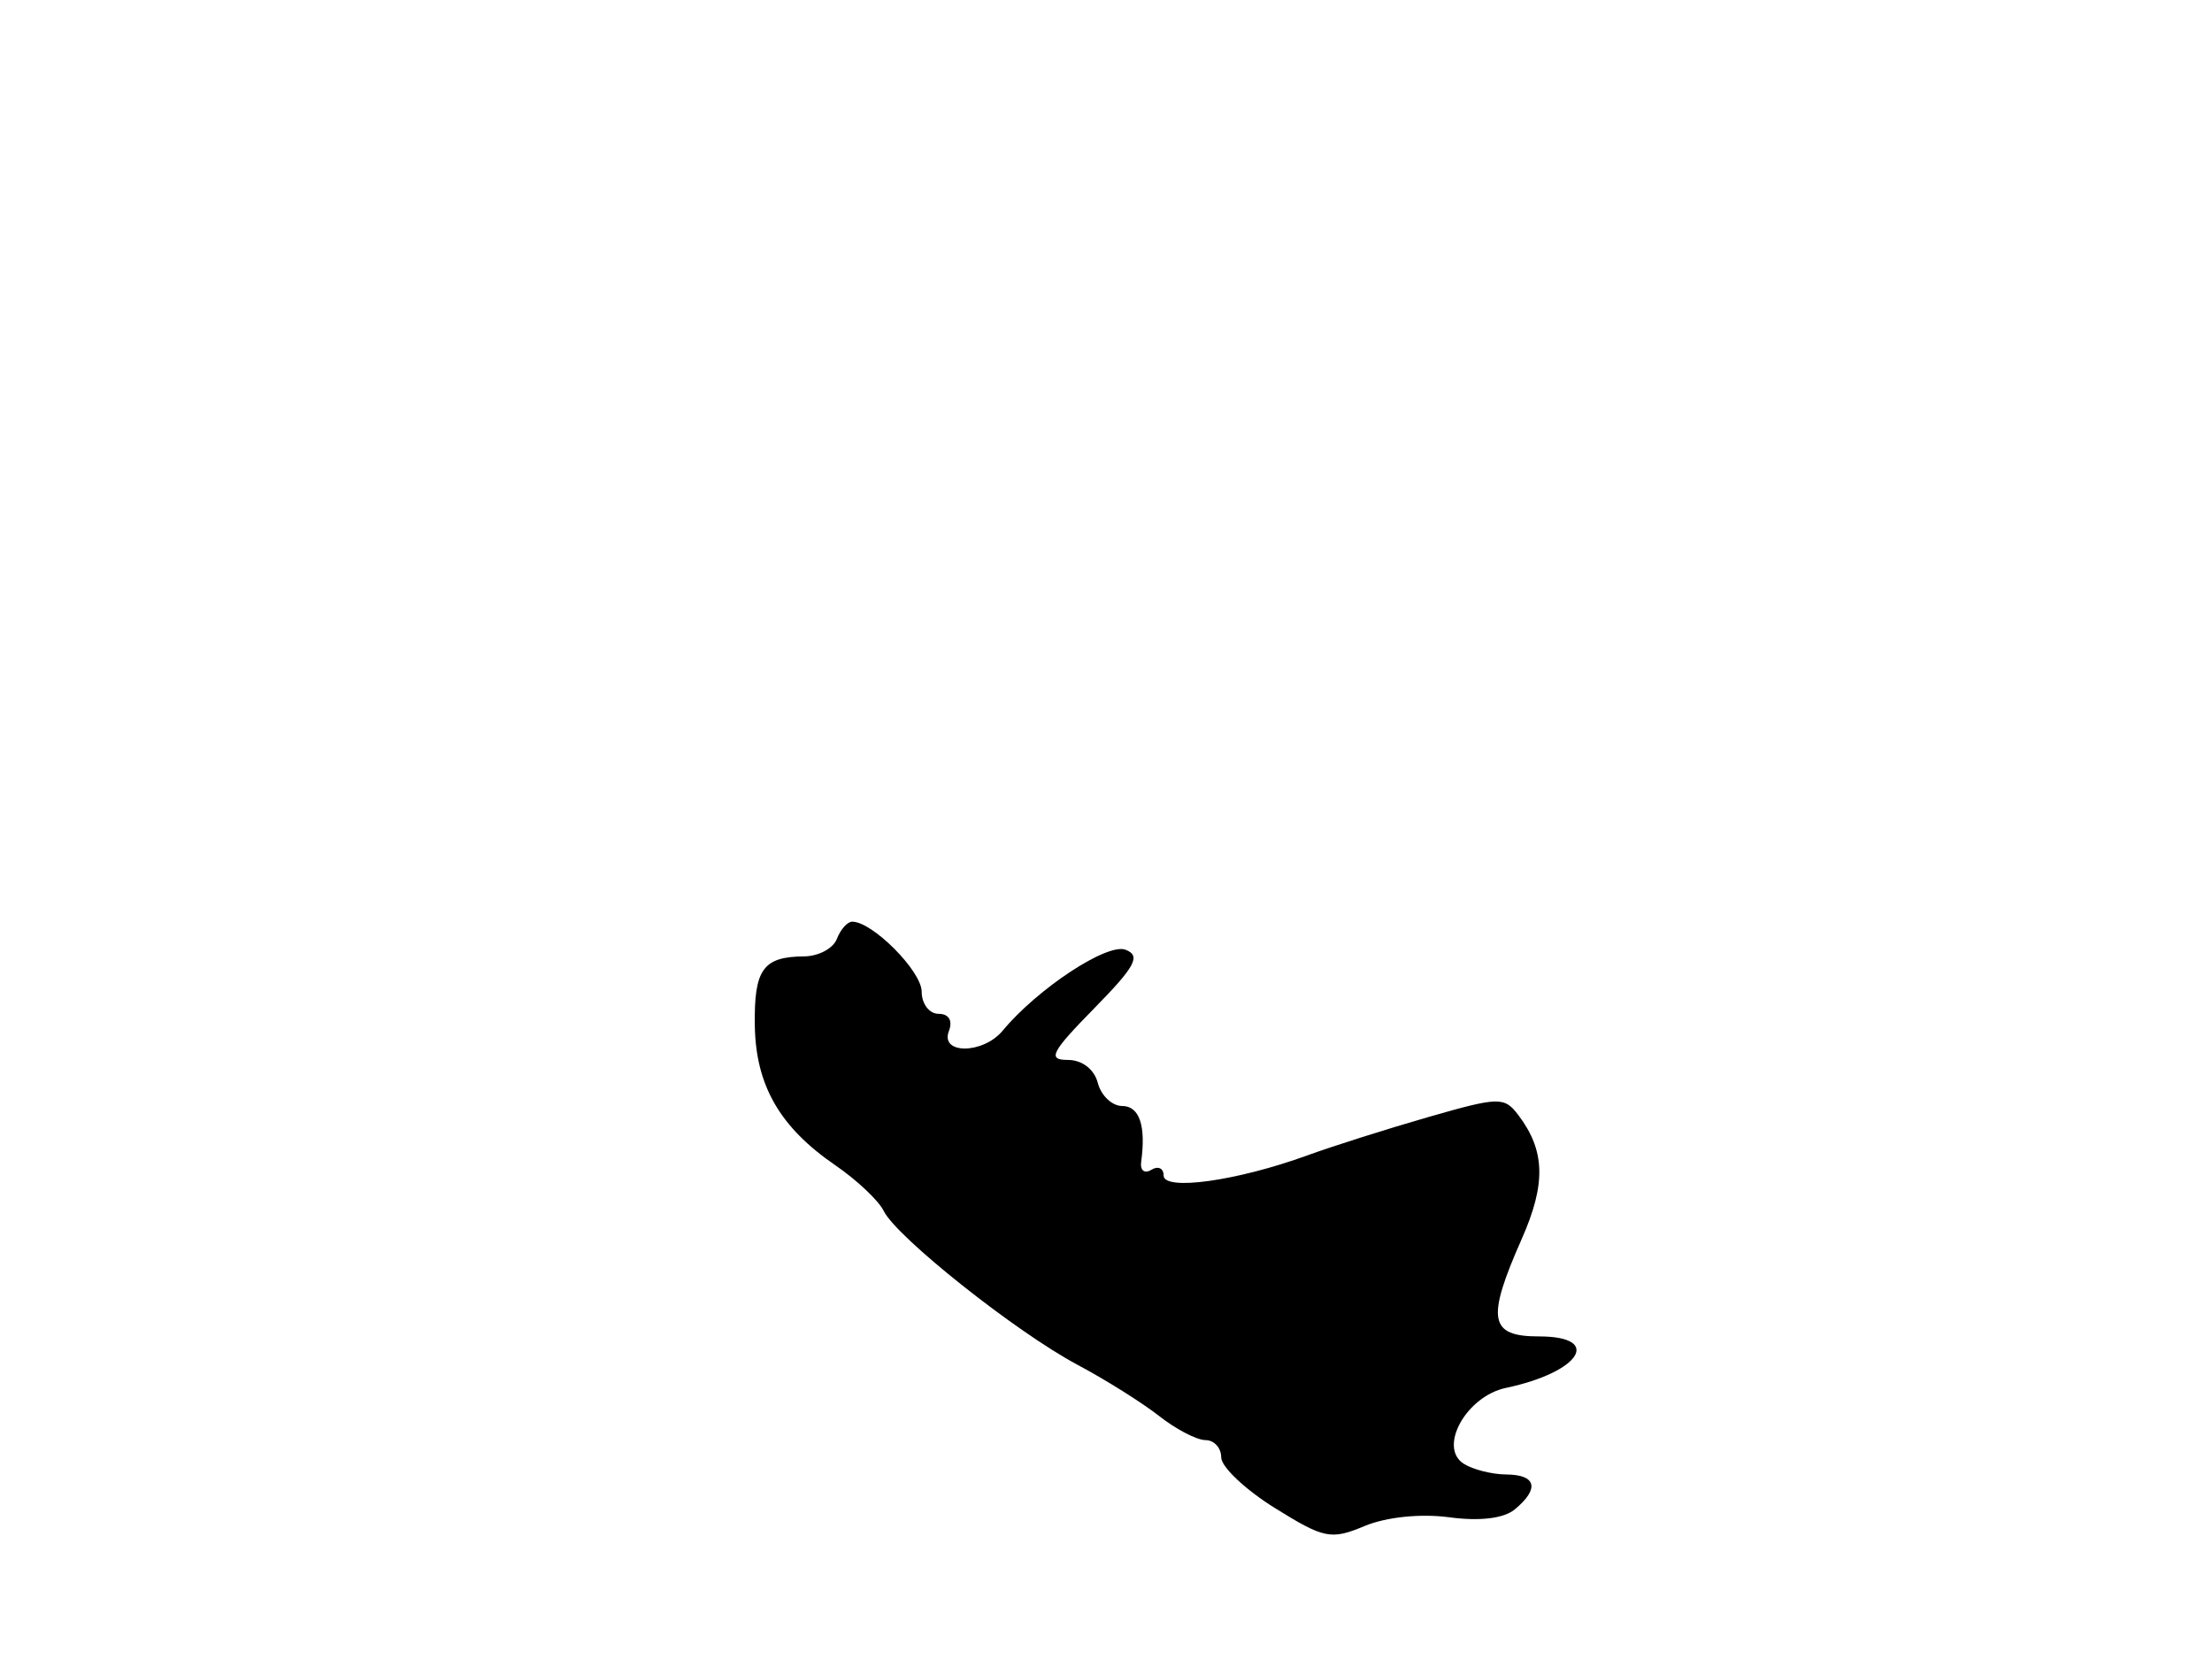 <svg xmlns="http://www.w3.org/2000/svg" width="192" height="144" viewBox="0 0 192 144" version="1.1">
	<path d="M 72.638 81.500 C 72.322 82.325, 71.036 83.007, 69.781 83.015 C 66.234 83.039, 65.445 84.147, 65.517 89 C 65.594 94.209, 67.685 97.841, 72.508 101.146 C 74.377 102.427, 76.265 104.209, 76.703 105.107 C 77.813 107.382, 88.216 115.640, 93.533 118.466 C 95.961 119.758, 99.145 121.756, 100.609 122.907 C 102.072 124.058, 103.884 125, 104.635 125 C 105.386 125, 106 125.674, 106 126.498 C 106 127.322, 108.090 129.297, 110.644 130.887 C 114.935 133.557, 115.529 133.677, 118.447 132.458 C 120.322 131.674, 123.309 131.366, 125.794 131.699 C 128.450 132.055, 130.533 131.803, 131.490 131.008 C 133.651 129.215, 133.354 128.002, 130.750 127.985 C 129.512 127.976, 127.851 127.558, 127.057 127.056 C 124.807 125.633, 127.273 121.194, 130.716 120.468 C 137.164 119.108, 139.159 116, 133.583 116 C 129.259 116, 128.997 114.522, 132.086 107.538 C 134.204 102.751, 134.126 99.871, 131.793 96.792 C 130.576 95.185, 130.117 95.195, 124 96.953 C 120.425 97.981, 115.694 99.479, 113.487 100.283 C 107.382 102.506, 101 103.398, 101 102.029 C 101 101.398, 100.520 101.179, 99.933 101.541 C 99.346 101.904, 98.950 101.593, 99.052 100.850 C 99.482 97.716, 98.900 96, 97.406 96 C 96.530 96, 95.577 95.100, 95.290 94 C 94.977 92.804, 93.926 92, 92.675 92 C 90.895 92, 91.236 91.335, 94.965 87.535 C 98.559 83.874, 99.050 82.956, 97.693 82.436 C 96.109 81.828, 90.057 85.816, 87.031 89.462 C 85.336 91.505, 81.580 91.536, 82.362 89.500 C 82.712 88.586, 82.363 88, 81.469 88 C 80.661 88, 80 87.133, 80 86.073 C 80 84.298, 75.733 80, 73.972 80 C 73.555 80, 72.955 80.675, 72.638 81.500" stroke="none" fill="black" fill-rule="evenodd"/>
</svg>